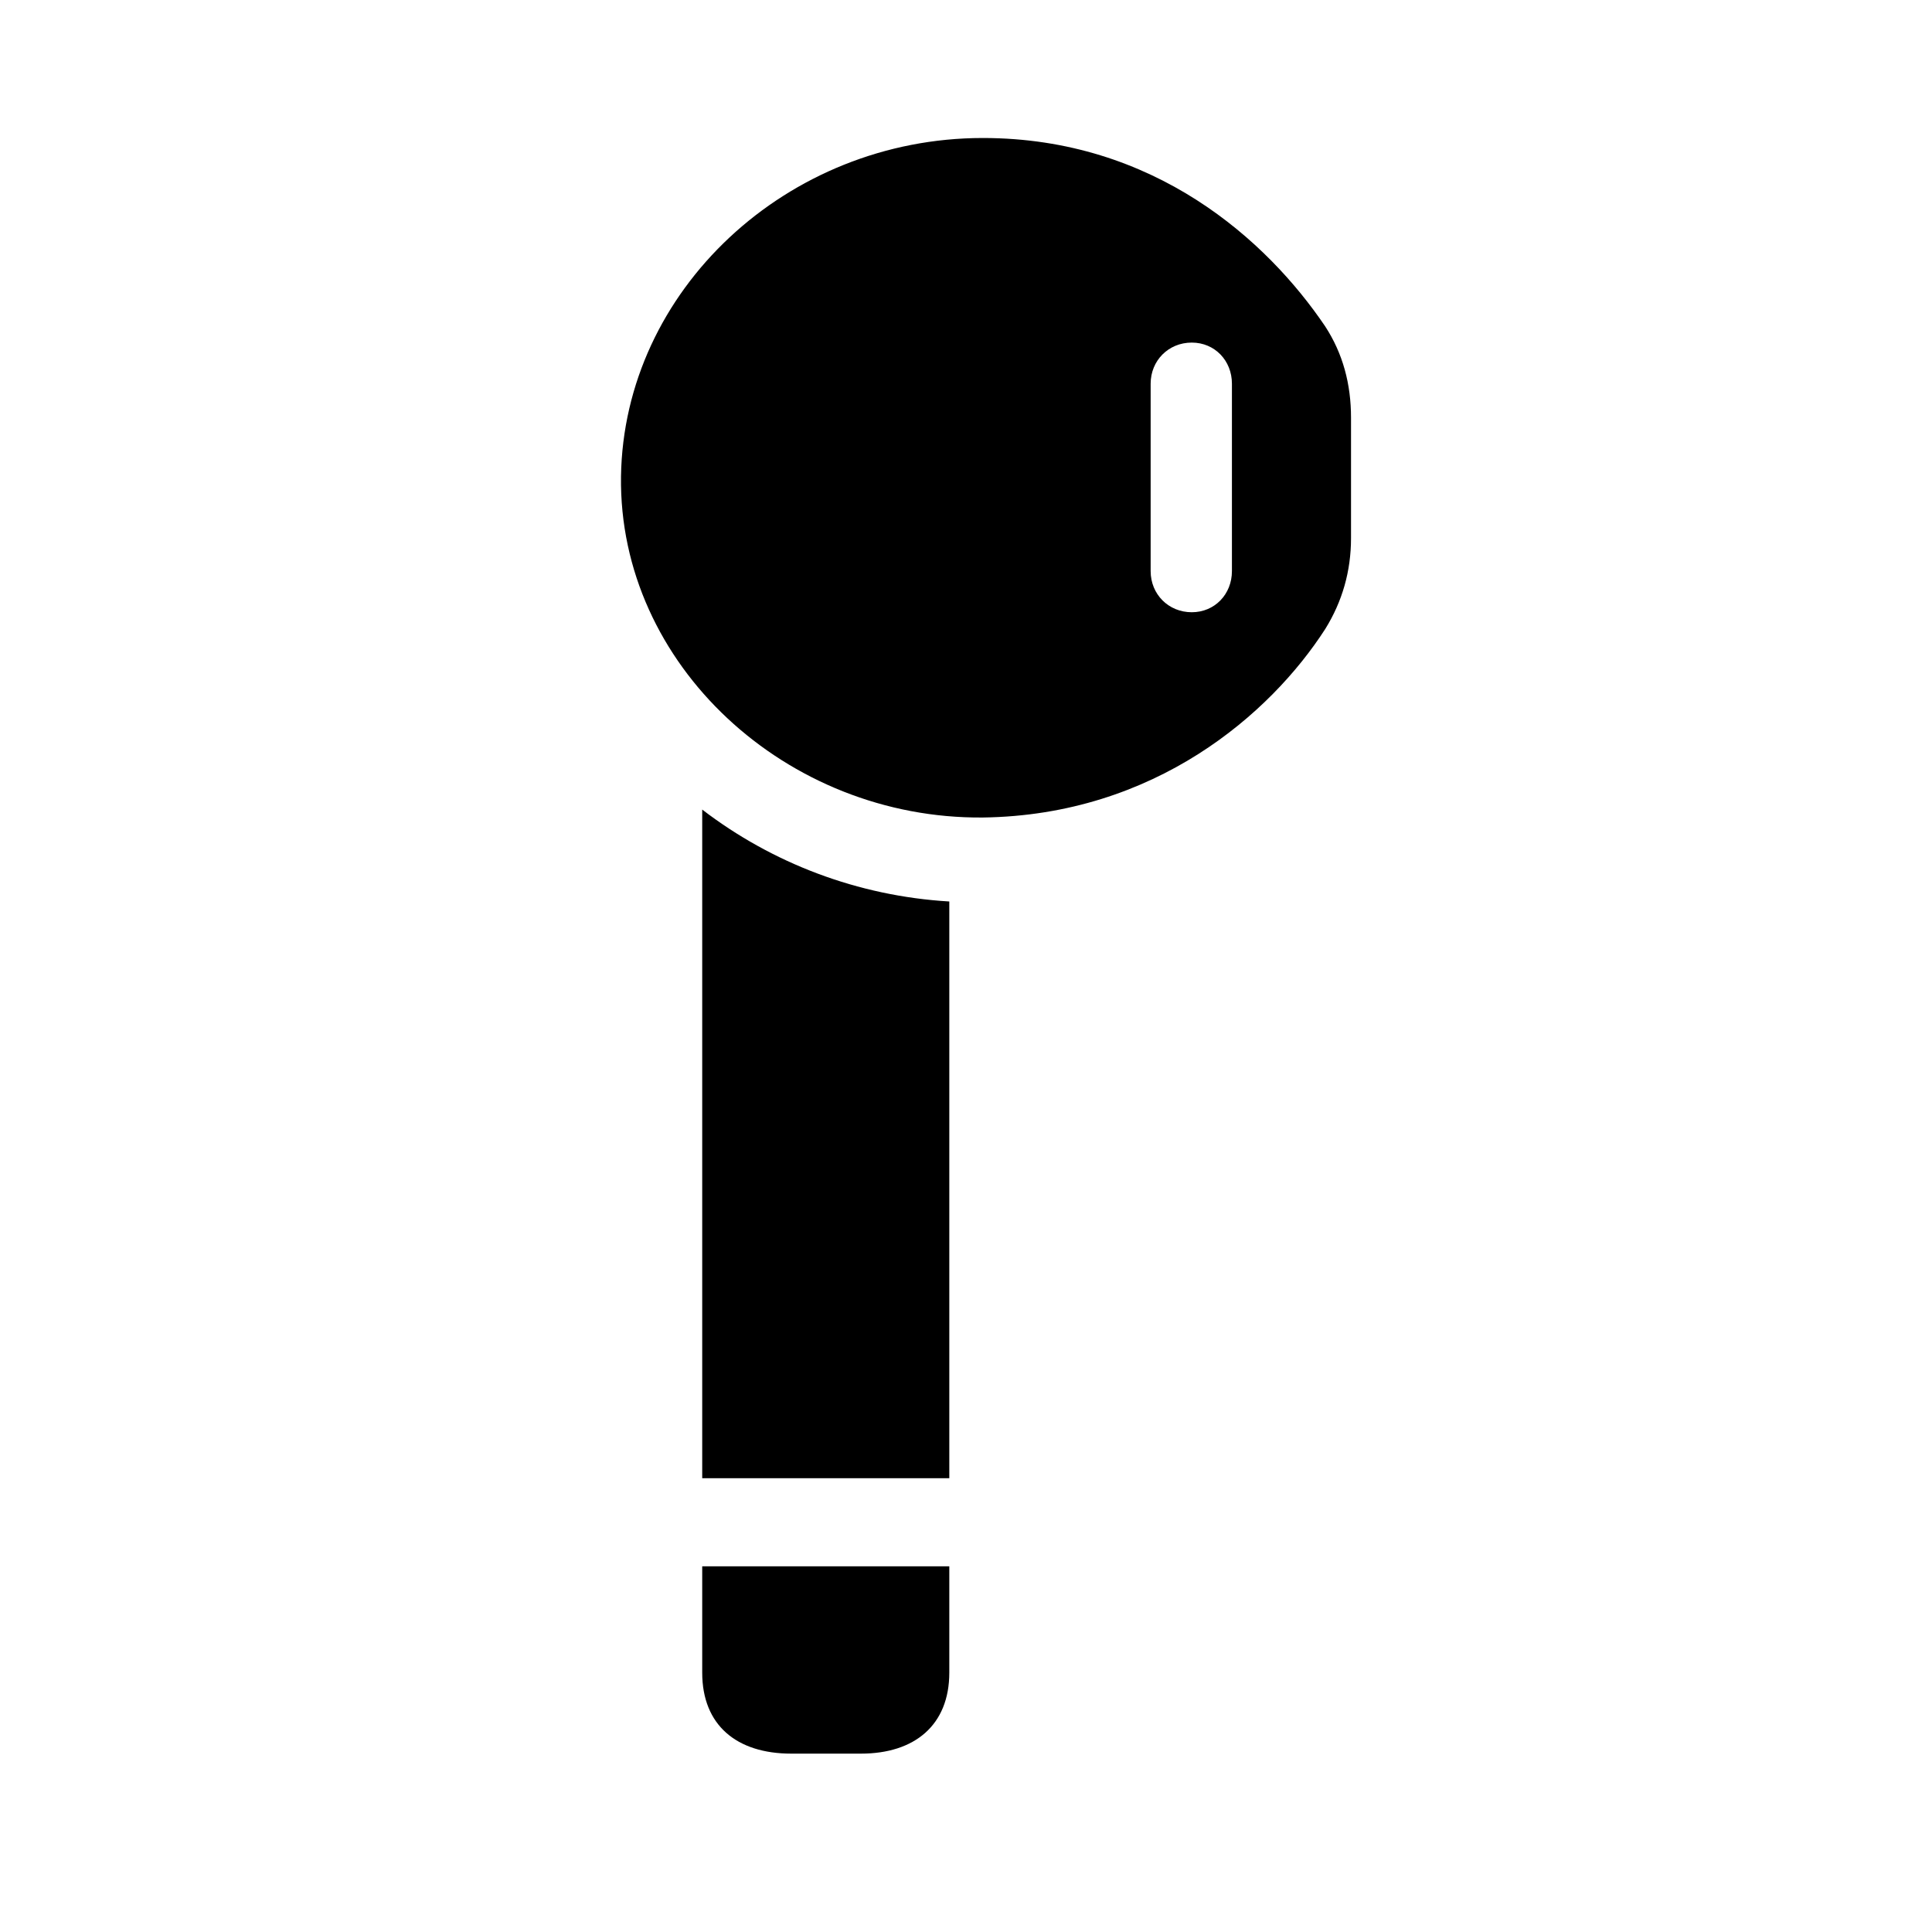 <svg width="28" height="28" viewBox="0 0 28 28" fill="none" xmlns="http://www.w3.org/2000/svg">
<path d="M14.244 11.848C16.738 11.815 18.416 10.344 19.207 9.115C19.454 8.717 19.58 8.277 19.58 7.799V6.053C19.58 5.566 19.462 5.123 19.205 4.729C18.365 3.487 16.732 2 14.244 2C11.405 2 9.04 4.209 9 6.905C8.963 9.635 11.401 11.873 14.244 11.848ZM17.272 8.873C16.934 8.873 16.676 8.612 16.676 8.277V5.561C16.676 5.226 16.934 4.965 17.272 4.965C17.605 4.965 17.854 5.226 17.854 5.561V8.277C17.854 8.612 17.605 8.873 17.272 8.873ZM13.758 21.423V13.065C12.429 12.986 11.19 12.509 10.177 11.733V21.423H13.758ZM12.477 25.415C13.256 25.415 13.758 25.002 13.758 24.241V22.7H10.177V24.241C10.177 25.002 10.675 25.415 11.468 25.415H12.477Z" fill="black"/>
</svg>
